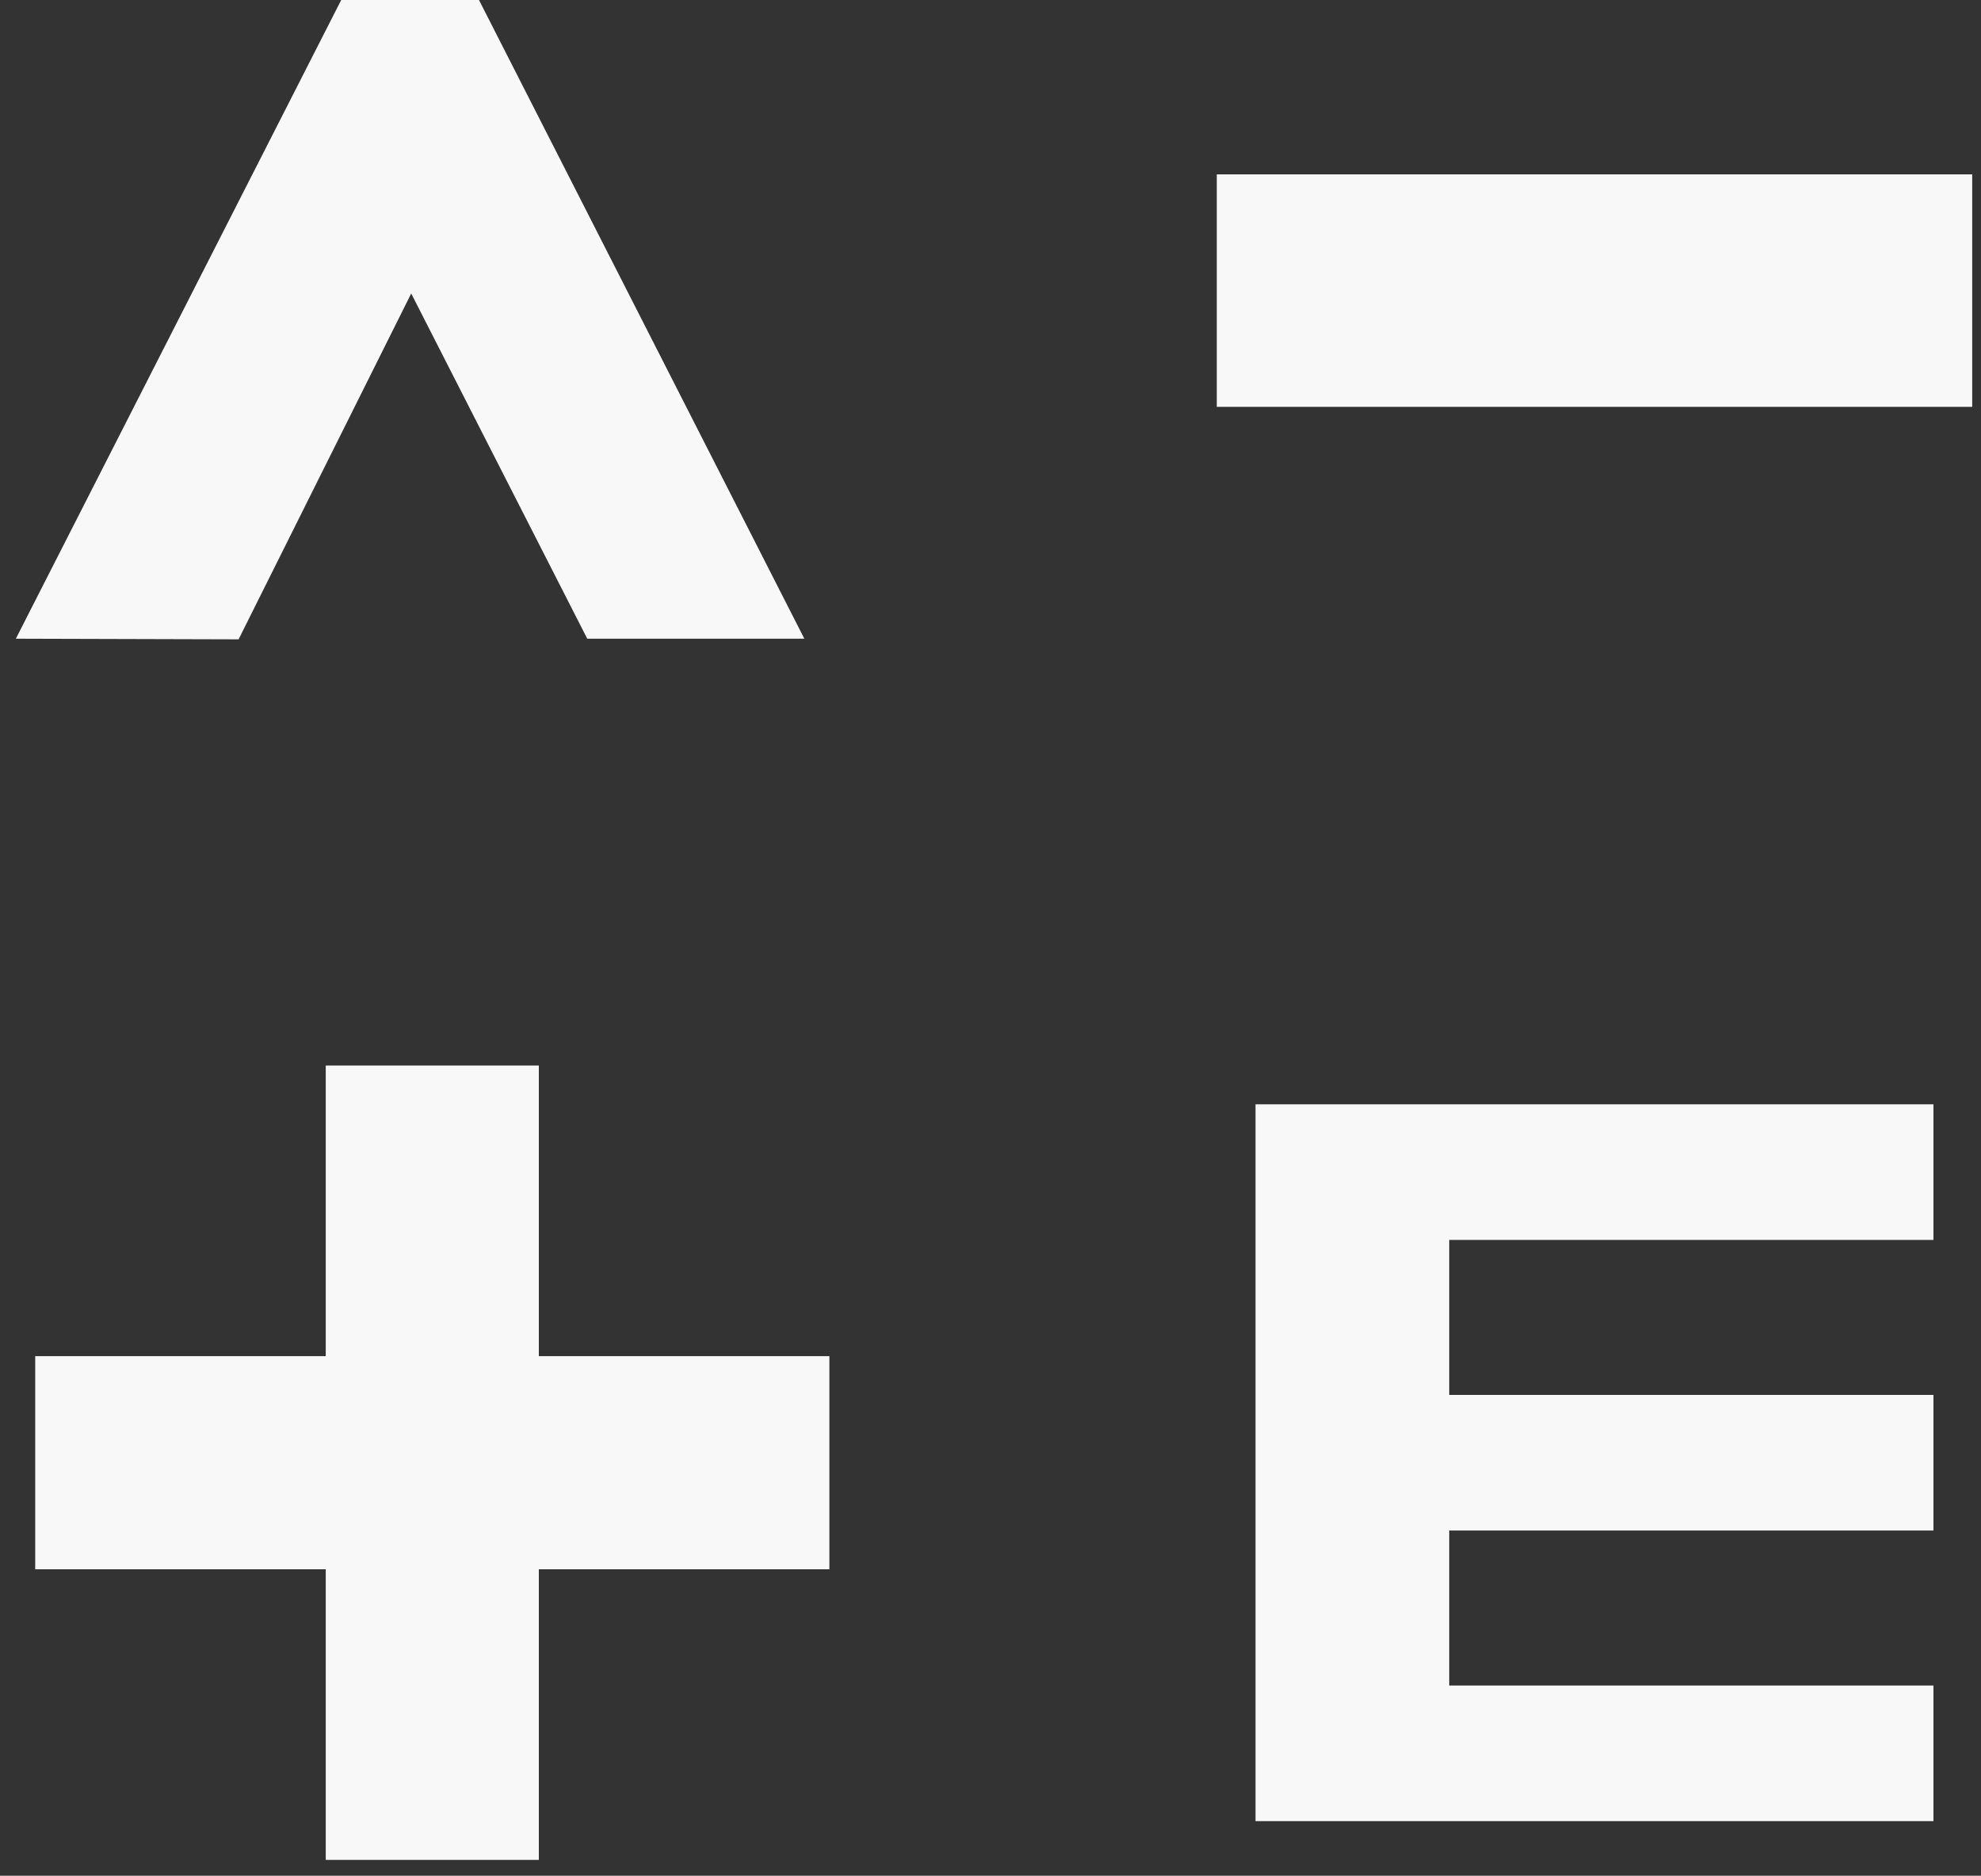 <svg width="75" height="71" viewBox="0 0 75 71" fill="none" xmlns="http://www.w3.org/2000/svg">
<rect x="0" y="0" width="75" height="71" fill="#333333" stroke="none"/>
<path fill-rule="evenodd" clip-rule="evenodd" d="M17.833 0H12.918L0.6 24.176L9.033 24.2L15.568 11.109L22.233 24.176L30.452 24.176L18.134 5.03464e-06L17.833 0Z" fill="#F8F8F8"/>
<rect x="46.067" y="6.6" width="28.6" height="8.8" fill="#F8F8F8"/>
<rect x="1.333" y="51.333" width="30.067" height="8.067" fill="#F8F8F8"/>
<rect x="12.333" y="70.4" width="30.067" height="8.067" transform="rotate(-90 12.333 70.4)" fill="#F8F8F8"/>
<path fill-rule="evenodd" clip-rule="evenodd" d="M73.2 41.8H54.867H47.533V46.933V52.8H47.533V57.933H47.533V63.8H47.533V68.933L47.533 68.933H54.867L73.2 68.933V63.8H54.867V57.933H73.2V52.8H54.867V46.933H73.2V41.8Z" fill="#F8F8F8"/>
</svg>
